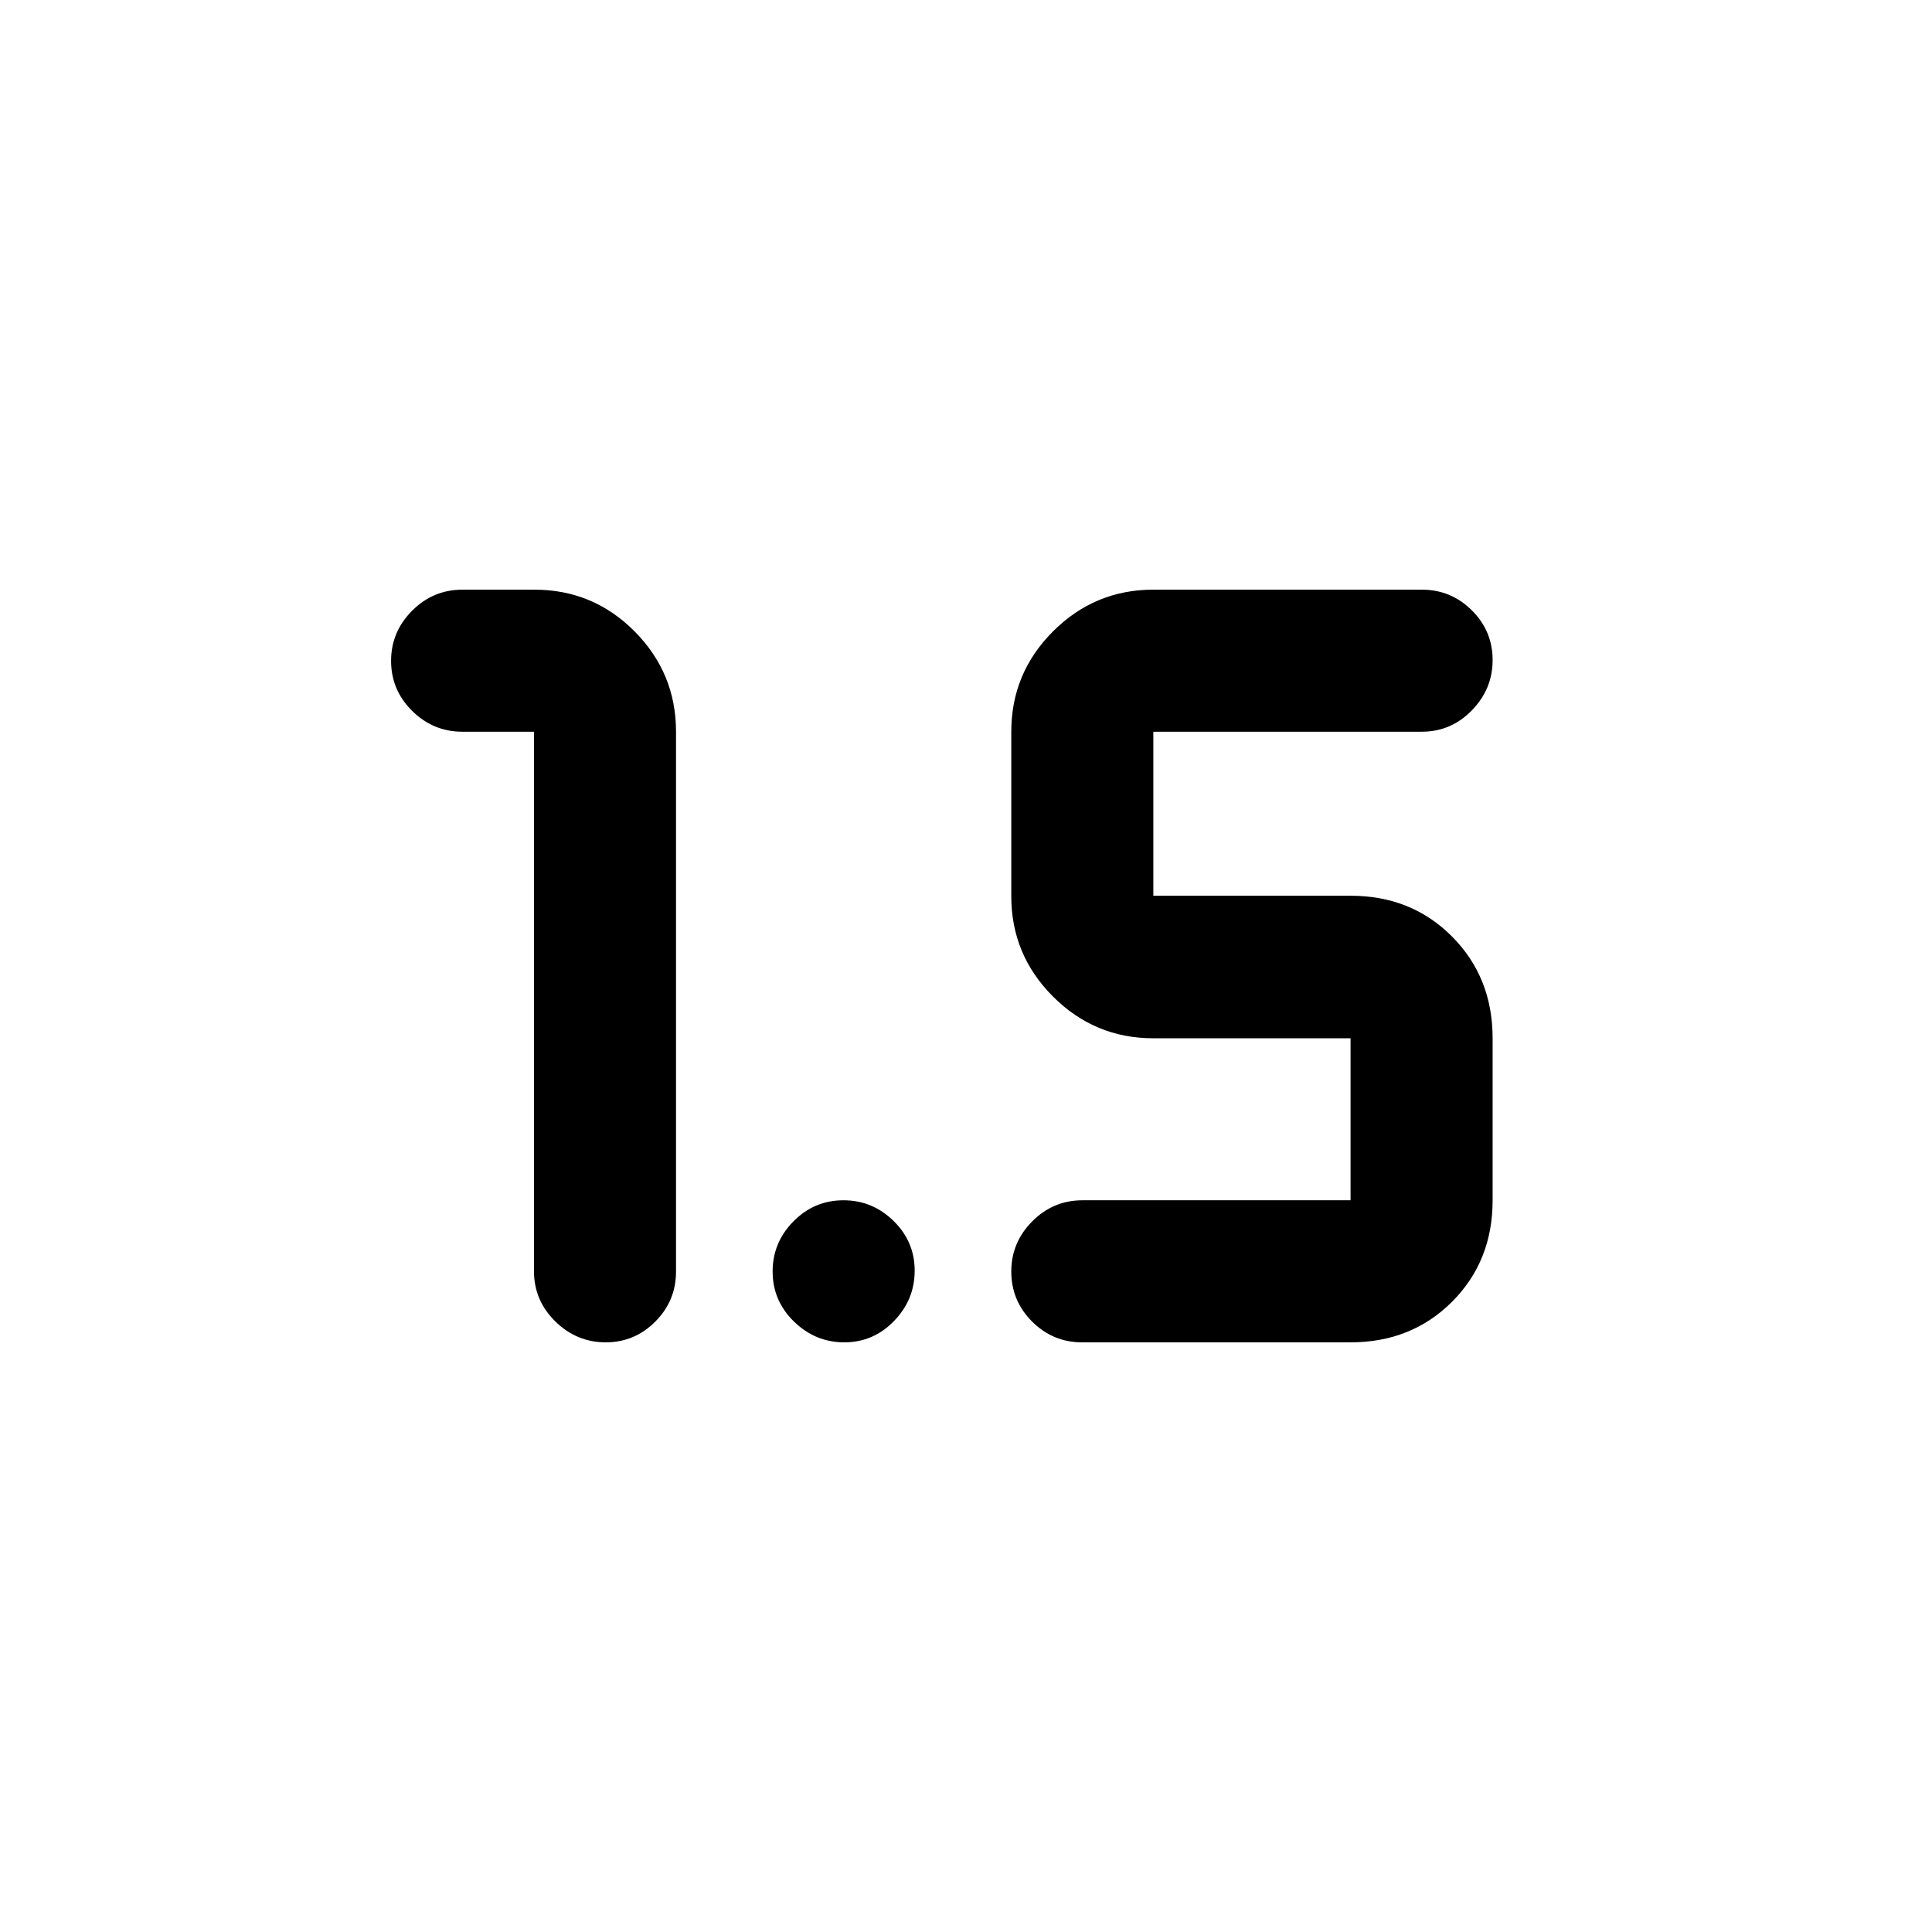 <svg xmlns="http://www.w3.org/2000/svg" height="20" viewBox="0 -960 960 960" width="20"><path d="M300.945-293q-14.423 0-25.021-10.4t-10.598-25.013v-268H229.71q-14.422 0-24.903-10.339-10.481-10.34-10.481-24.864 0-14.421 10.43-24.903Q215.187-667 229.845-667h35.693q29.205 0 49.79 20.735t20.585 49.852v268.239q0 14.511-10.272 24.843Q315.369-293 300.945-293Zm236.729 0q-14.511 0-24.843-10.339-10.331-10.34-10.331-24.864 0-14.422 10.4-24.903 10.4-10.481 25.013-10.481h133.174v-80.5h-98q-29.117 0-49.852-20.735-20.735-20.735-20.735-49.852v-81.739q0-29.117 20.735-49.852Q543.97-667 573.087-667H706.5q14.512 0 24.843 10.272t10.331 24.696q0 14.423-10.331 25.021T706.5-596.413H573.087v81.5h98q30.268 0 50.428 20.279 20.159 20.279 20.159 50.547v80.5q0 30.268-20.159 50.427Q701.355-293 671.087-293H537.674Zm-118.142 0q-14.423 0-25.021-10.339-10.598-10.34-10.598-24.864 0-14.422 10.339-24.903 10.34-10.481 24.864-10.481 14.421 0 24.903 10.272 10.481 10.272 10.481 24.696 0 14.423-10.272 25.021T419.532-293Z"/></svg>
